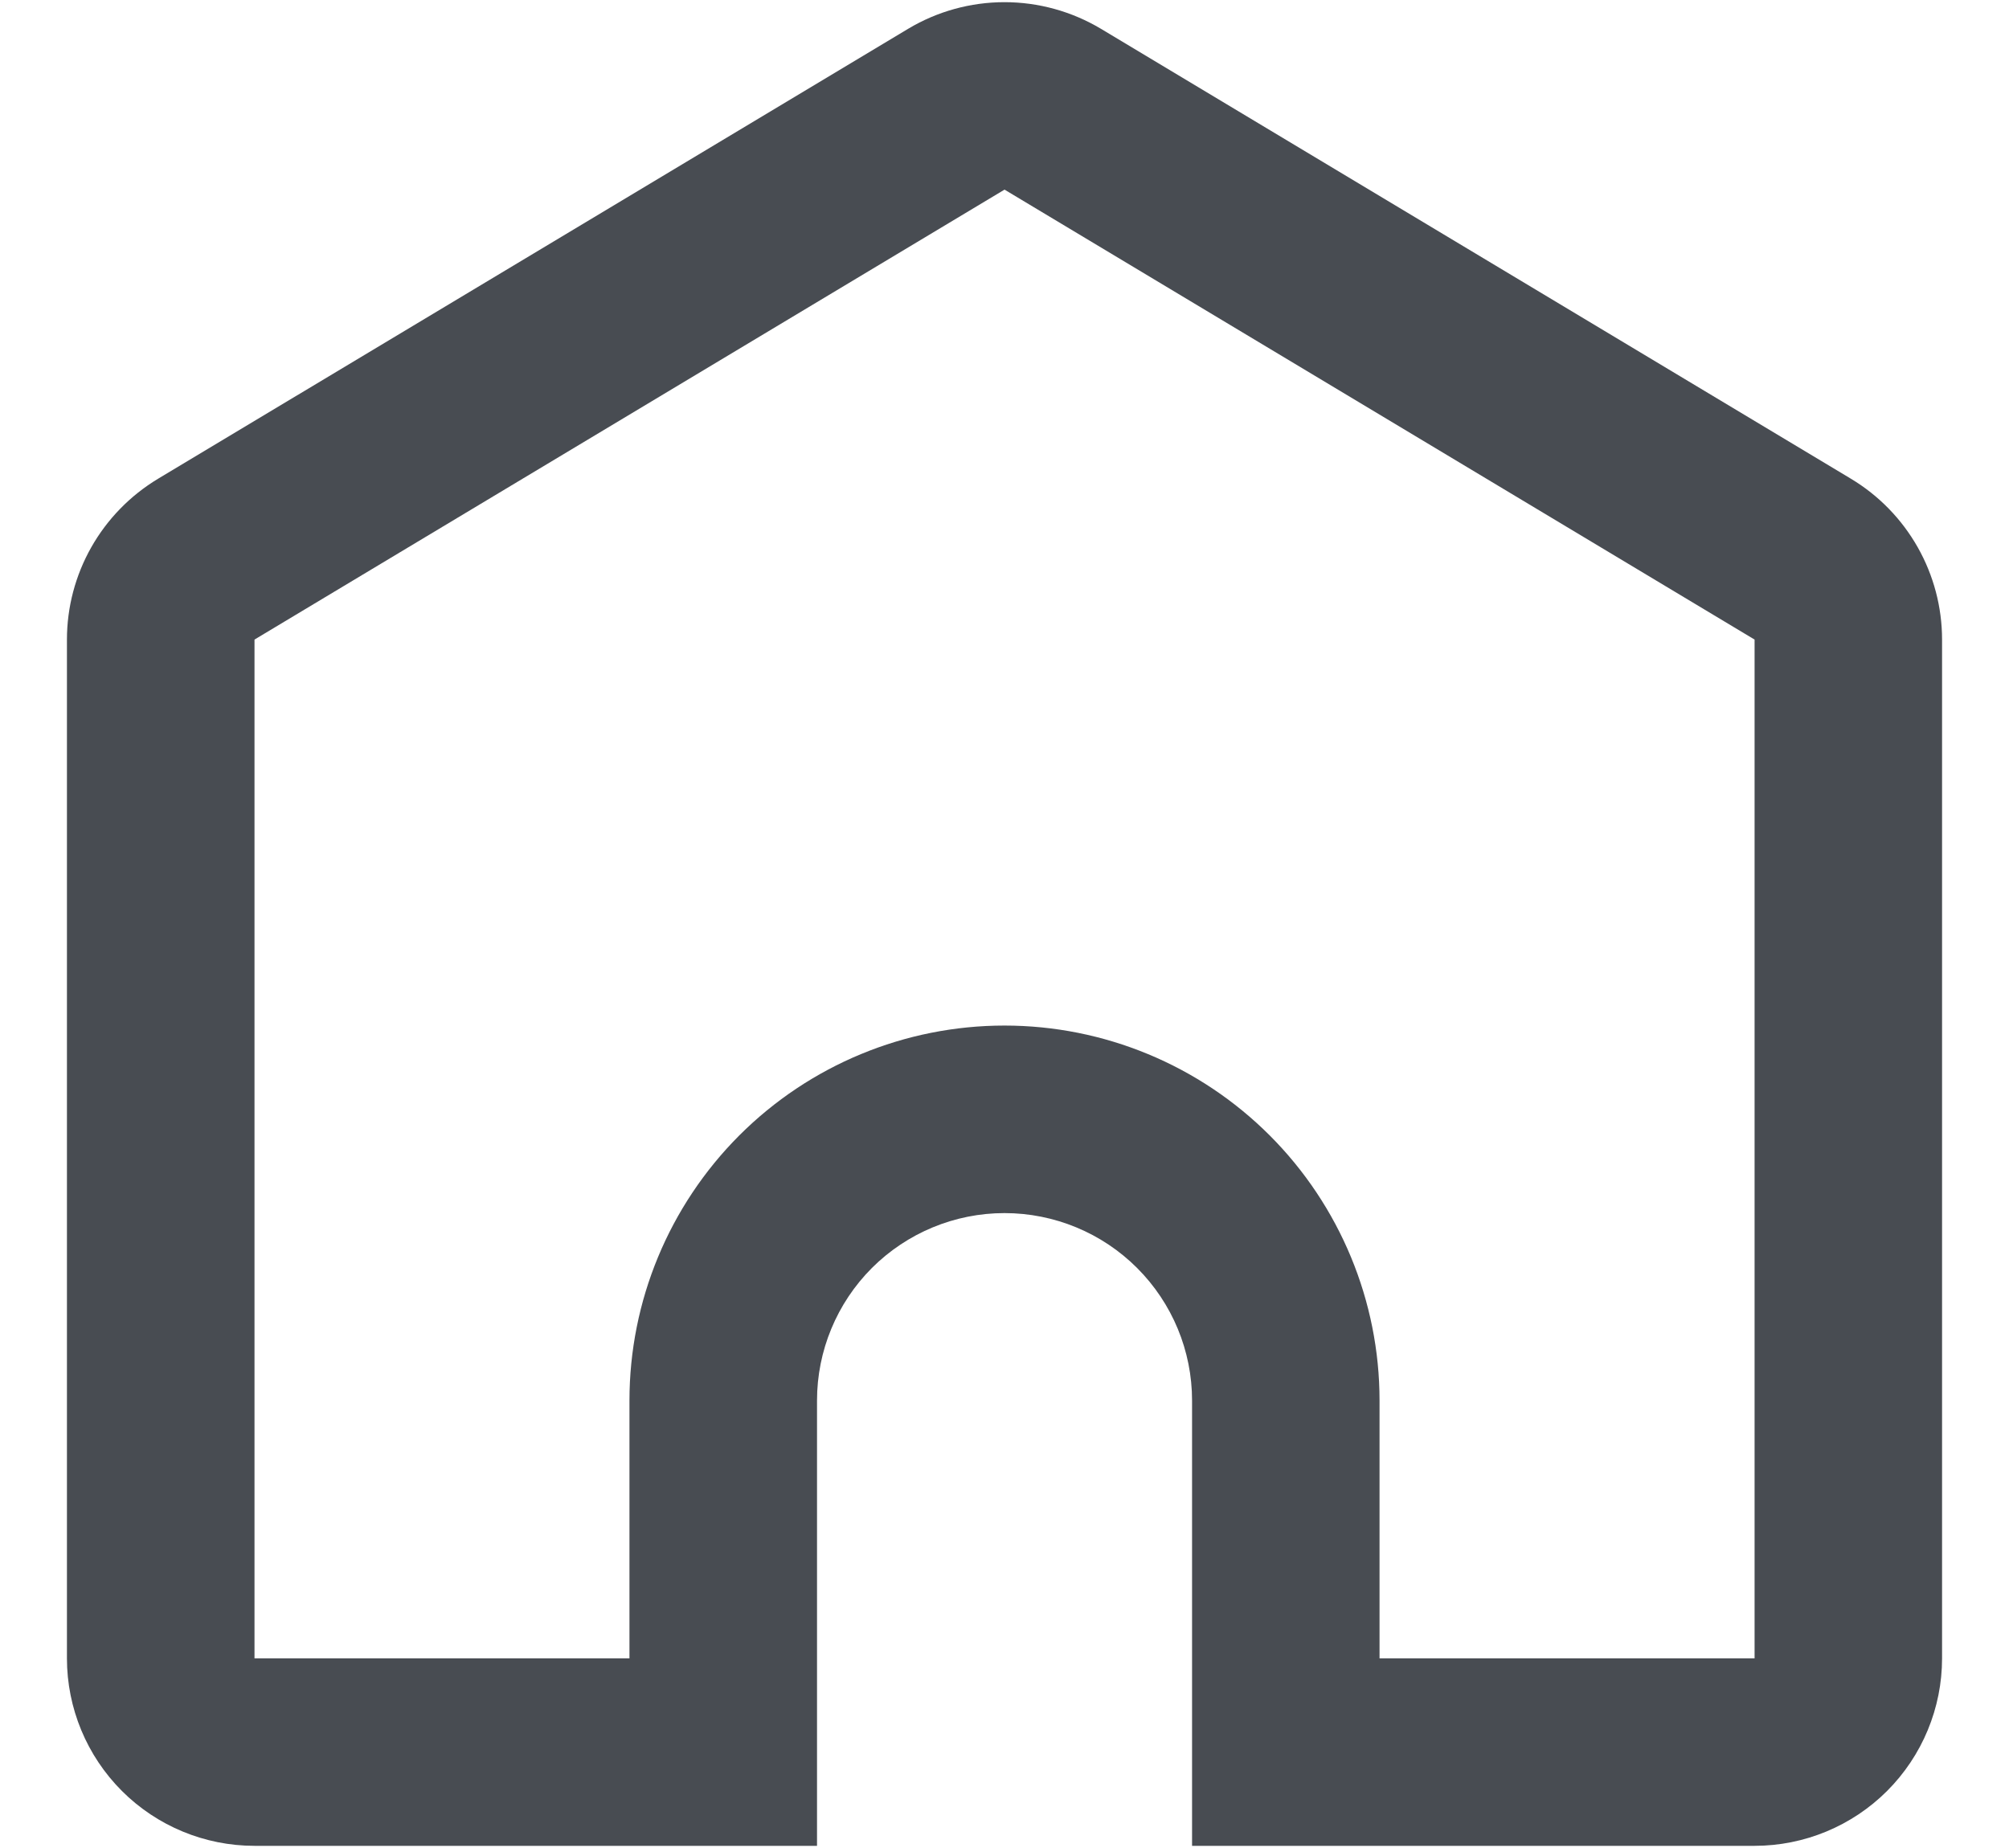 <svg width="25" height="23" viewBox="0 0 25 23" fill="none" xmlns="http://www.w3.org/2000/svg">
<path d="M21.834 20.64V7.96L12.5 2.36L3.167 7.96V20.64H7.833V17.431C7.833 16.194 8.325 15.007 9.2 14.131C10.075 13.256 11.262 12.764 12.5 12.764C13.738 12.764 14.925 13.256 15.8 14.131C16.675 15.007 17.167 16.194 17.167 17.431V20.64H21.834ZM14.834 22.973V17.431C14.834 16.812 14.588 16.219 14.15 15.781C13.713 15.344 13.119 15.098 12.5 15.098C11.881 15.098 11.288 15.344 10.85 15.781C10.413 16.219 10.167 16.812 10.167 17.431V22.973H3.167C2.548 22.973 1.954 22.727 1.517 22.29C1.079 21.852 0.833 21.258 0.833 20.64V7.96C0.833 7.557 0.938 7.161 1.136 6.811C1.335 6.46 1.621 6.167 1.966 5.959L11.3 0.359C11.662 0.142 12.077 0.027 12.5 0.027C12.923 0.027 13.338 0.142 13.701 0.359L23.034 5.959C23.38 6.167 23.665 6.46 23.864 6.811C24.062 7.161 24.167 7.557 24.167 7.96V20.64C24.167 21.258 23.921 21.852 23.483 22.29C23.046 22.727 22.452 22.973 21.834 22.973H14.834Z" fill="#484C52"/>
</svg>
